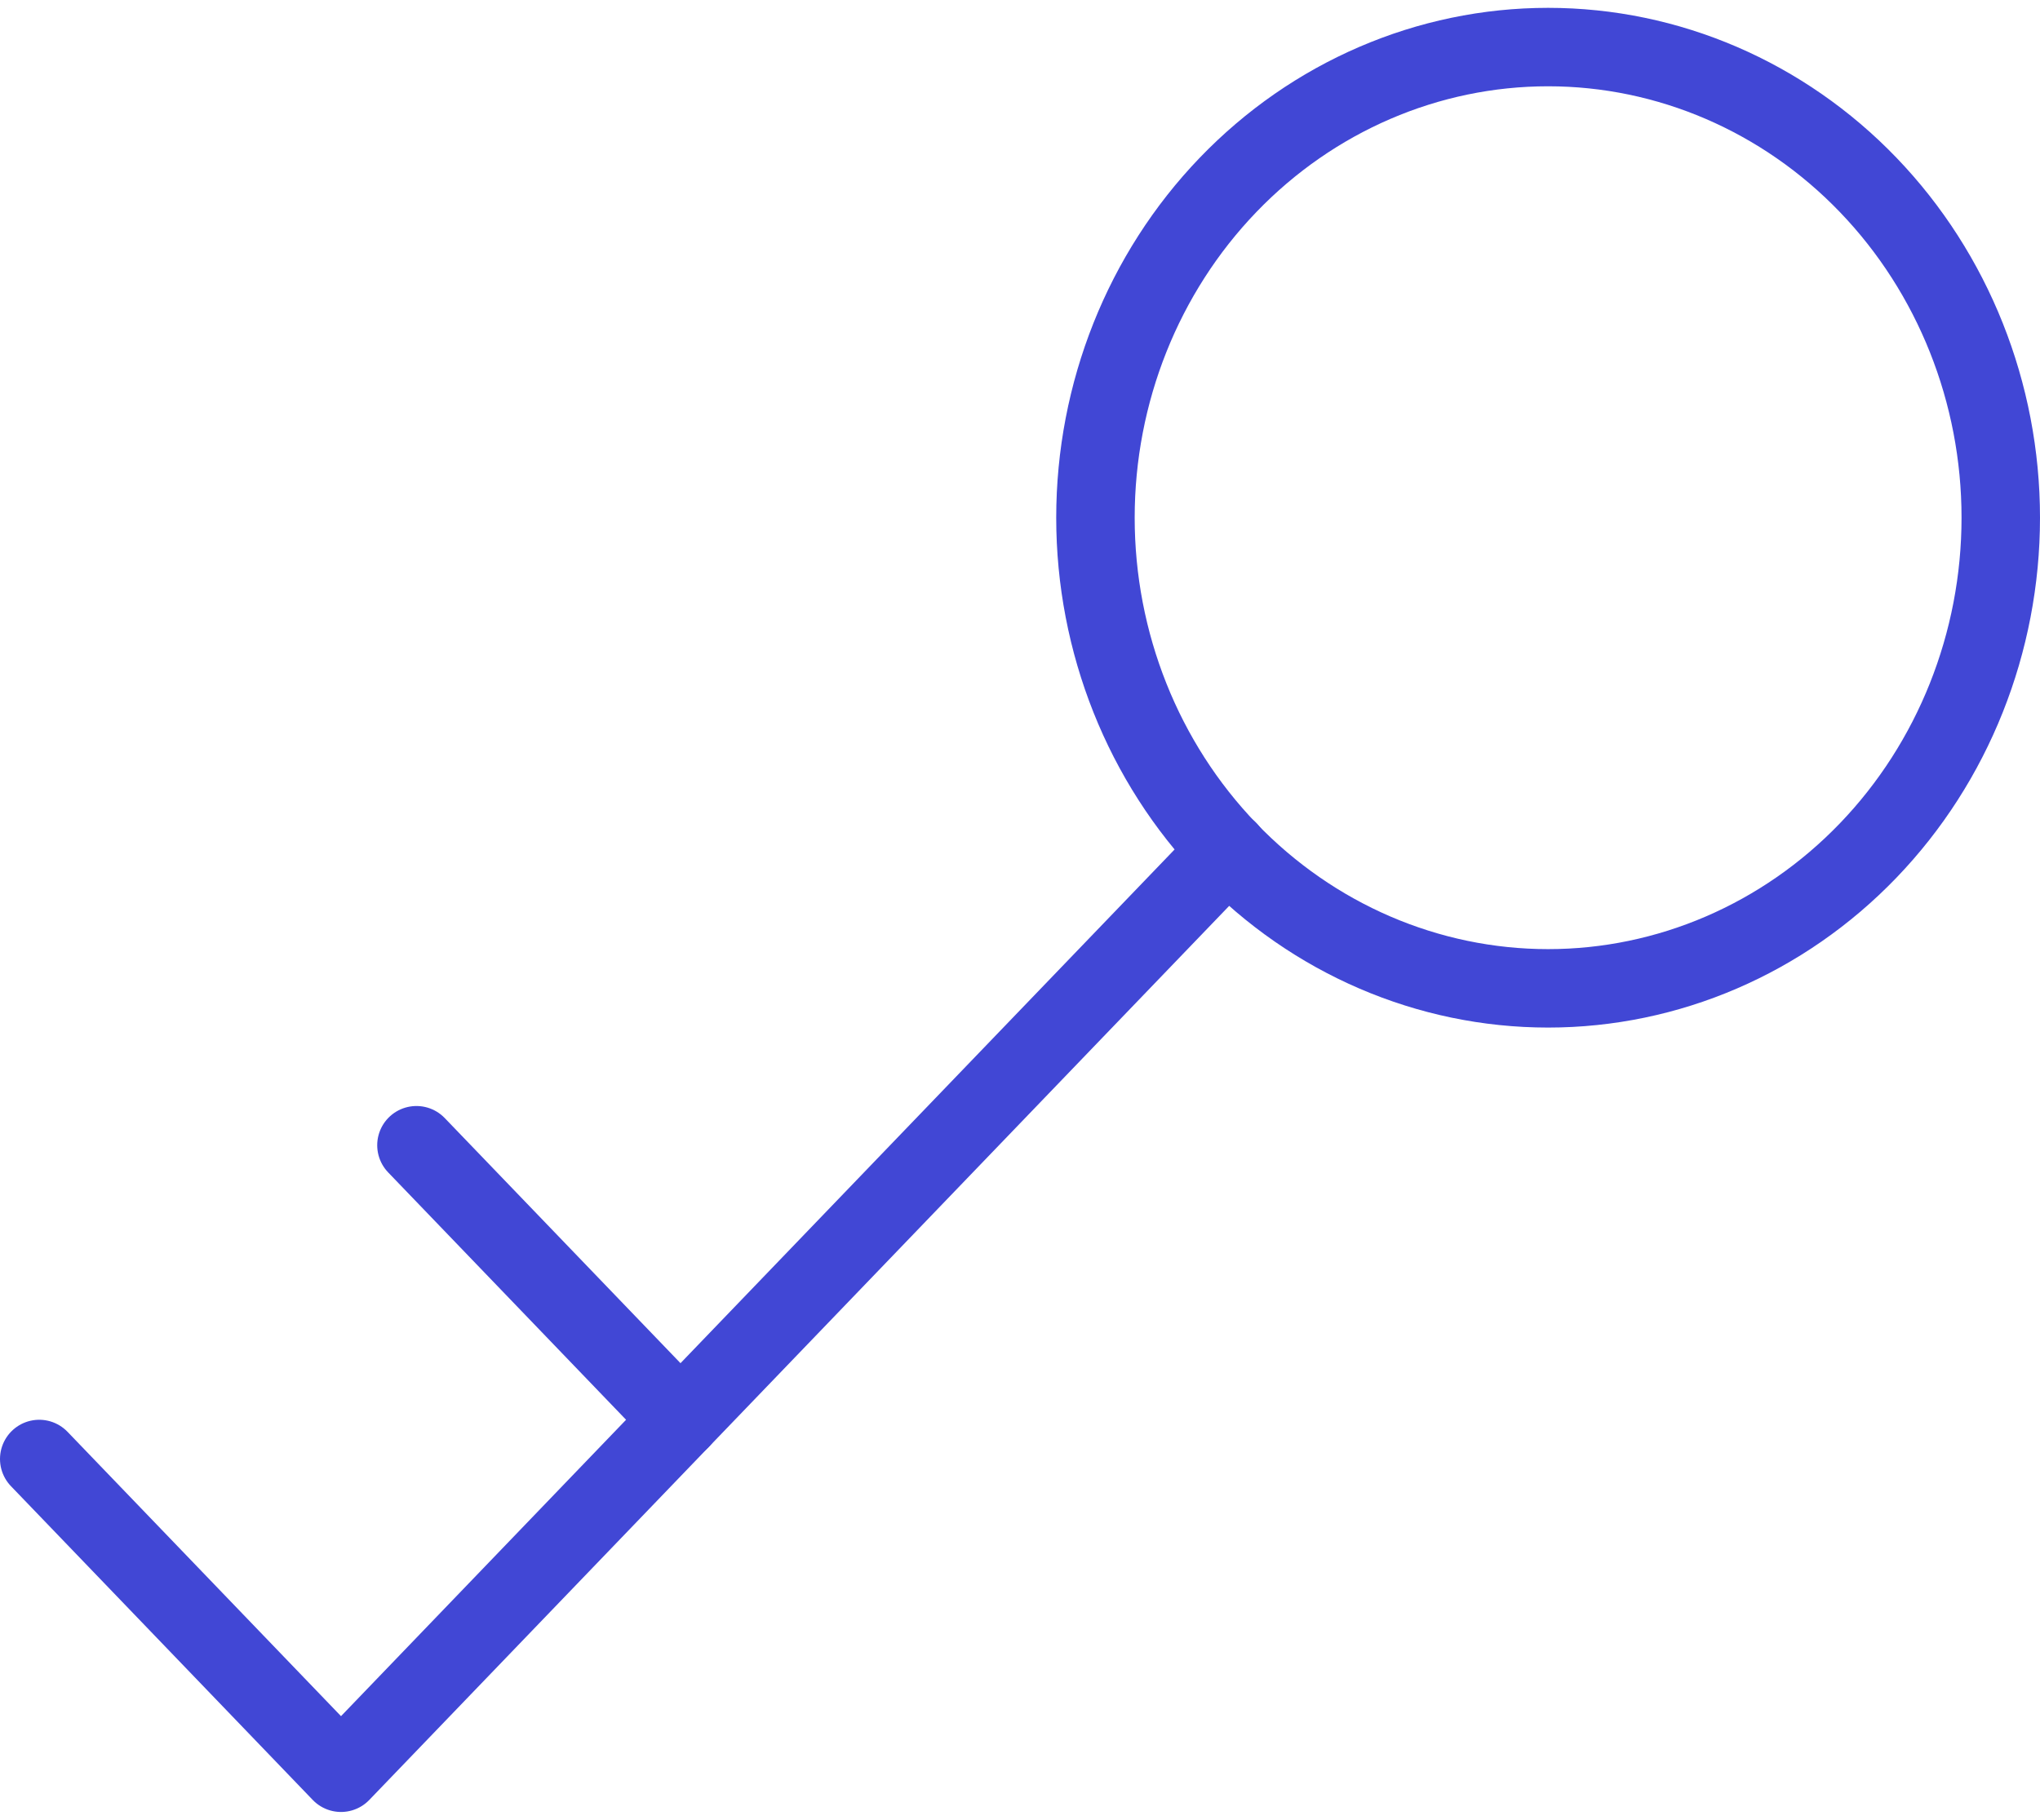 <svg width="130" height="116" viewBox="0 0 130 116" fill="none" xmlns="http://www.w3.org/2000/svg">
<path d="M78.269 54.2L21.731 113L2.5 93" stroke="#4147D5" stroke-width="5" stroke-linecap="round" stroke-linejoin="round"/>
<path d="M43.365 90.5L26.538 73" stroke="#4147D5" stroke-width="5" stroke-linecap="round" stroke-linejoin="round"/>
<path d="M98.654 3C91.003 3 83.666 6.161 78.257 11.787C72.847 17.413 69.808 25.044 69.808 33C69.808 40.956 72.847 48.587 78.257 54.213C83.666 59.839 91.003 63 98.654 63C106.304 63 113.641 59.839 119.051 54.213C124.461 48.587 127.5 40.956 127.5 33C127.5 25.044 124.461 17.413 119.051 11.787C113.641 6.161 106.304 3 98.654 3Z" stroke="#4147D5" stroke-width="5" stroke-linecap="round" stroke-linejoin="round"/>
</svg>
